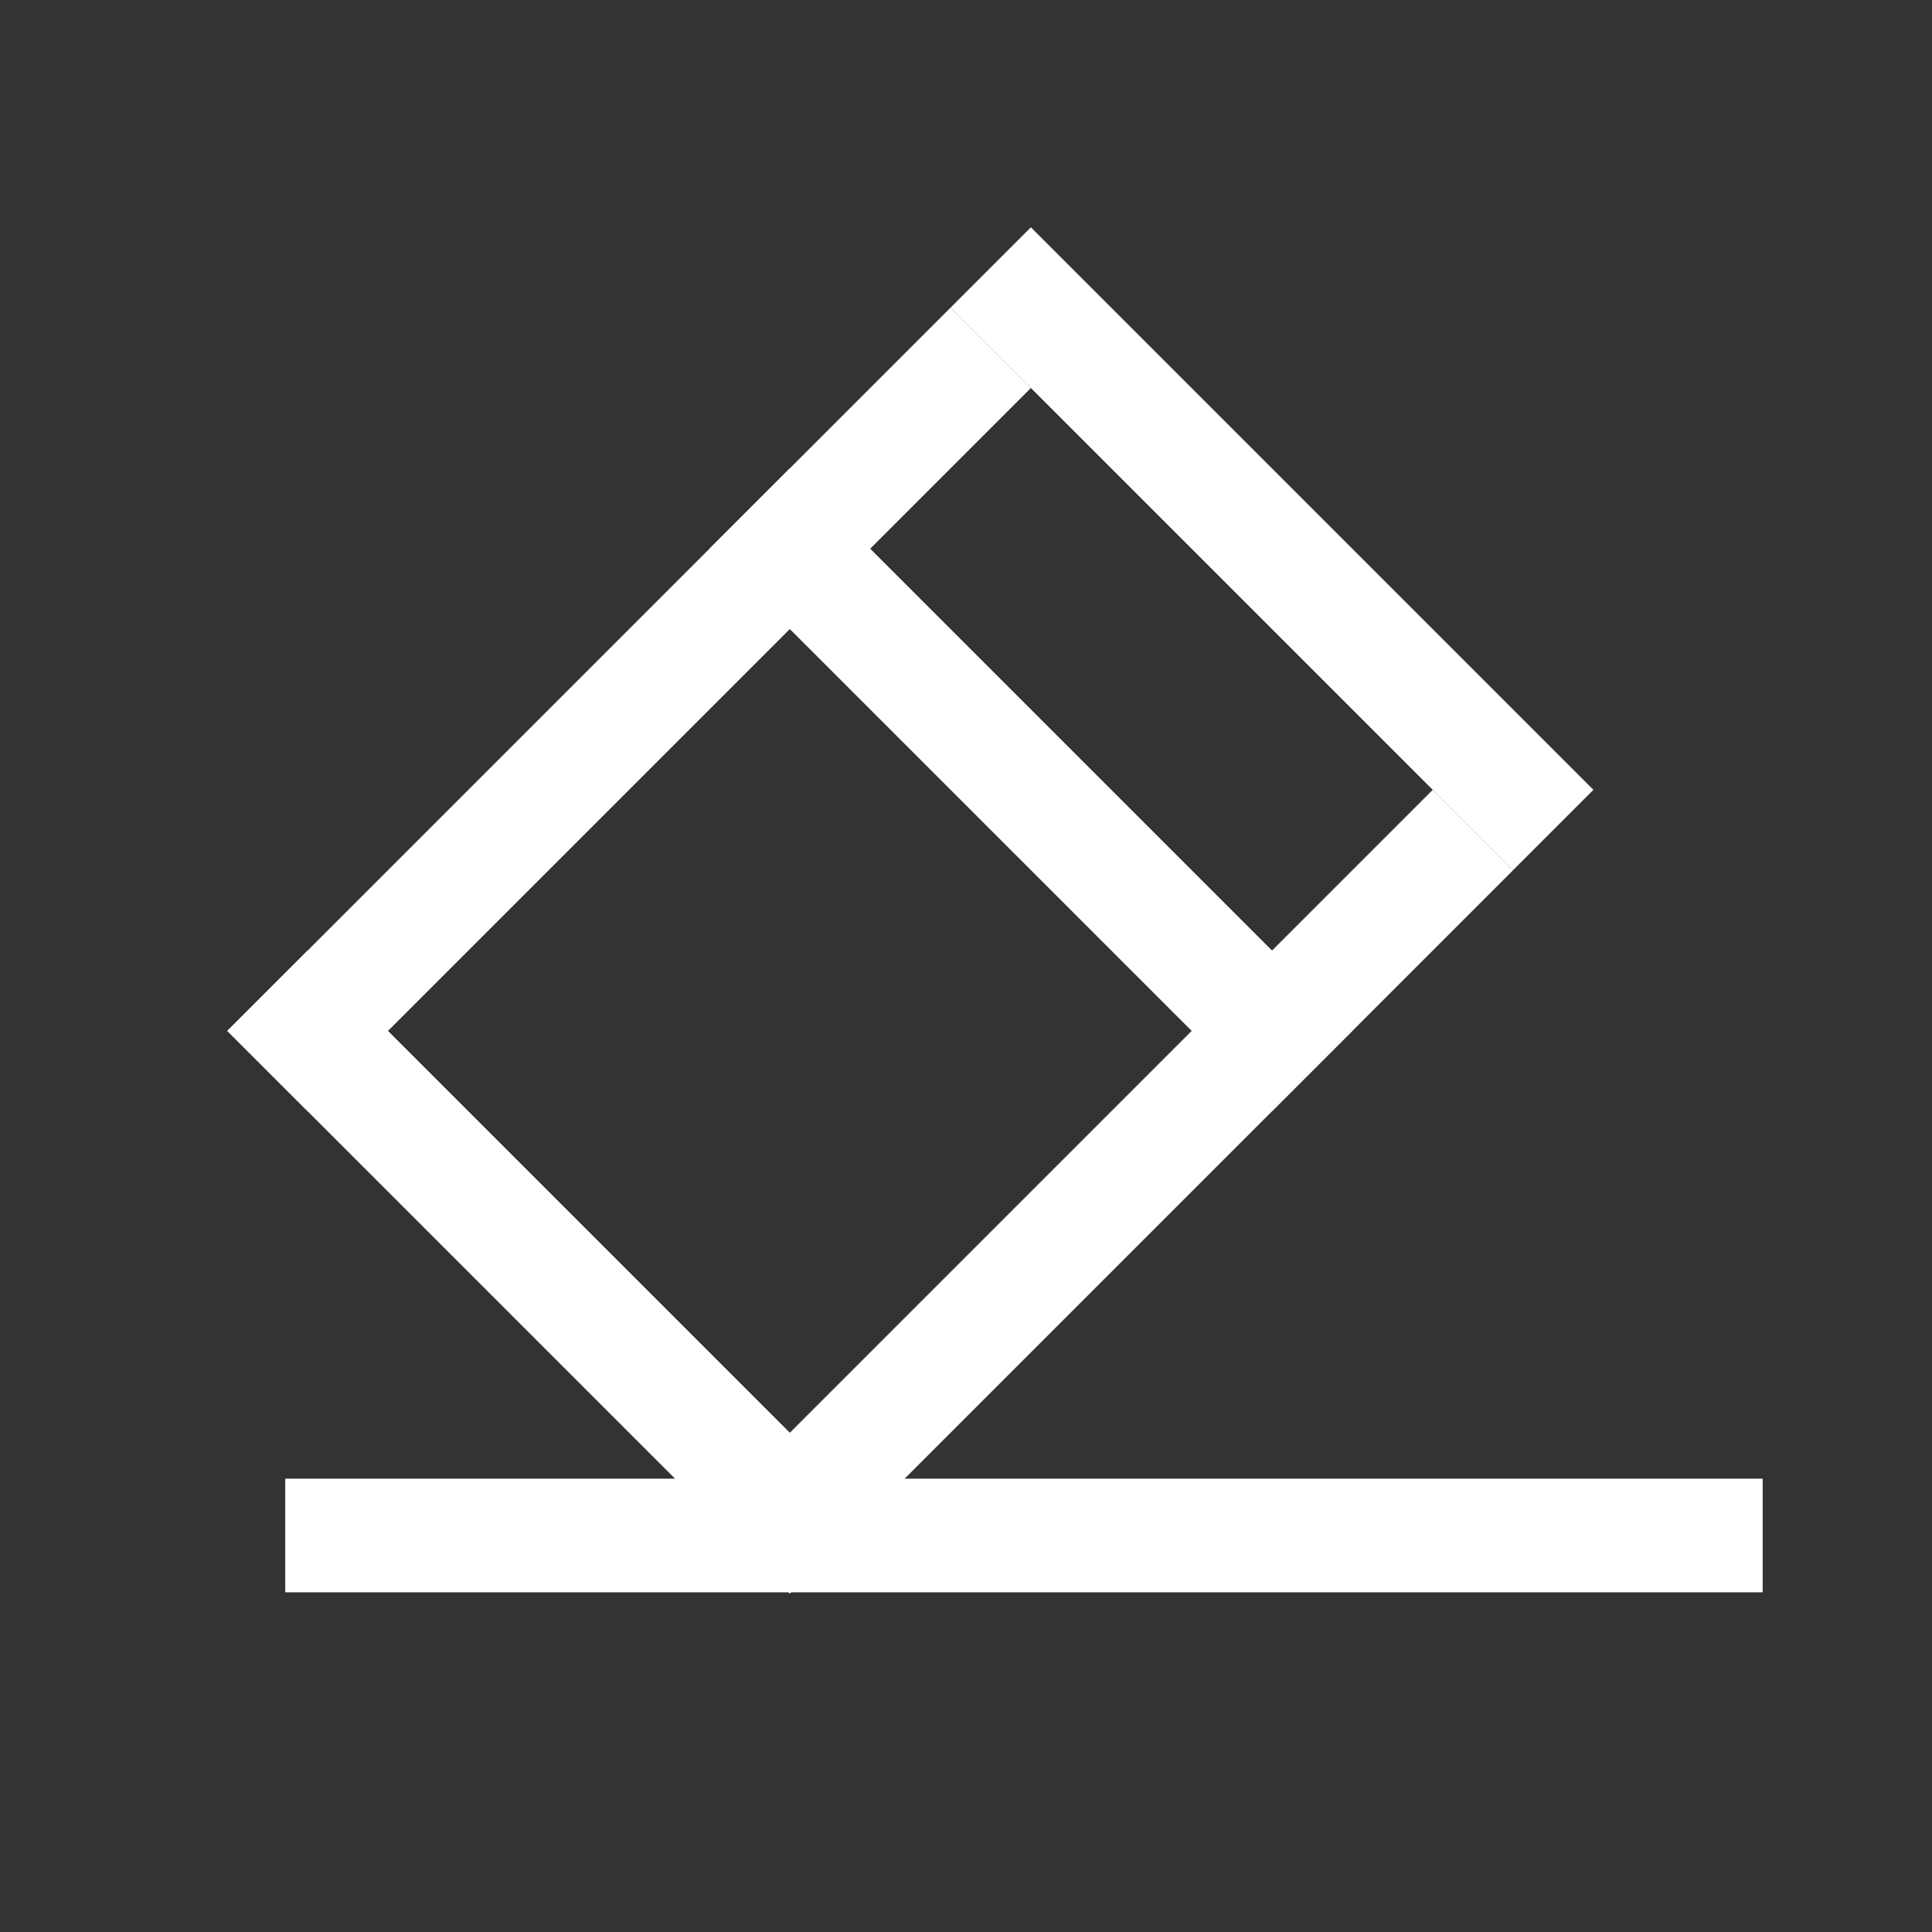<svg width="17" height="17" viewBox="0 0 17 17" fill="none" xmlns="http://www.w3.org/2000/svg">
<rect x="0" y="0" width="17" height="17" fill="#333333" stroke="none"/>
<rect x="9.071" y="2" width="7" height="1" transform="rotate(45 9.071 2)" fill="white"/>
<rect x="6.95" y="4.121" width="7" height="1" transform="rotate(45 6.95 4.121)" fill="white"/>
<rect x="2.707" y="8.364" width="7" height="1" transform="rotate(45 2.707 8.364)" fill="white"/>
<rect x="8.364" y="2.707" width="1" height="9" transform="rotate(45 8.364 2.707)" fill="white"/>
<rect x="12.607" y="6.95" width="1" height="9" transform="rotate(45 12.607 6.95)" fill="white"/>
<rect x="2.51" y="13.011" width="13" height="1" fill="white"/>
</svg>
